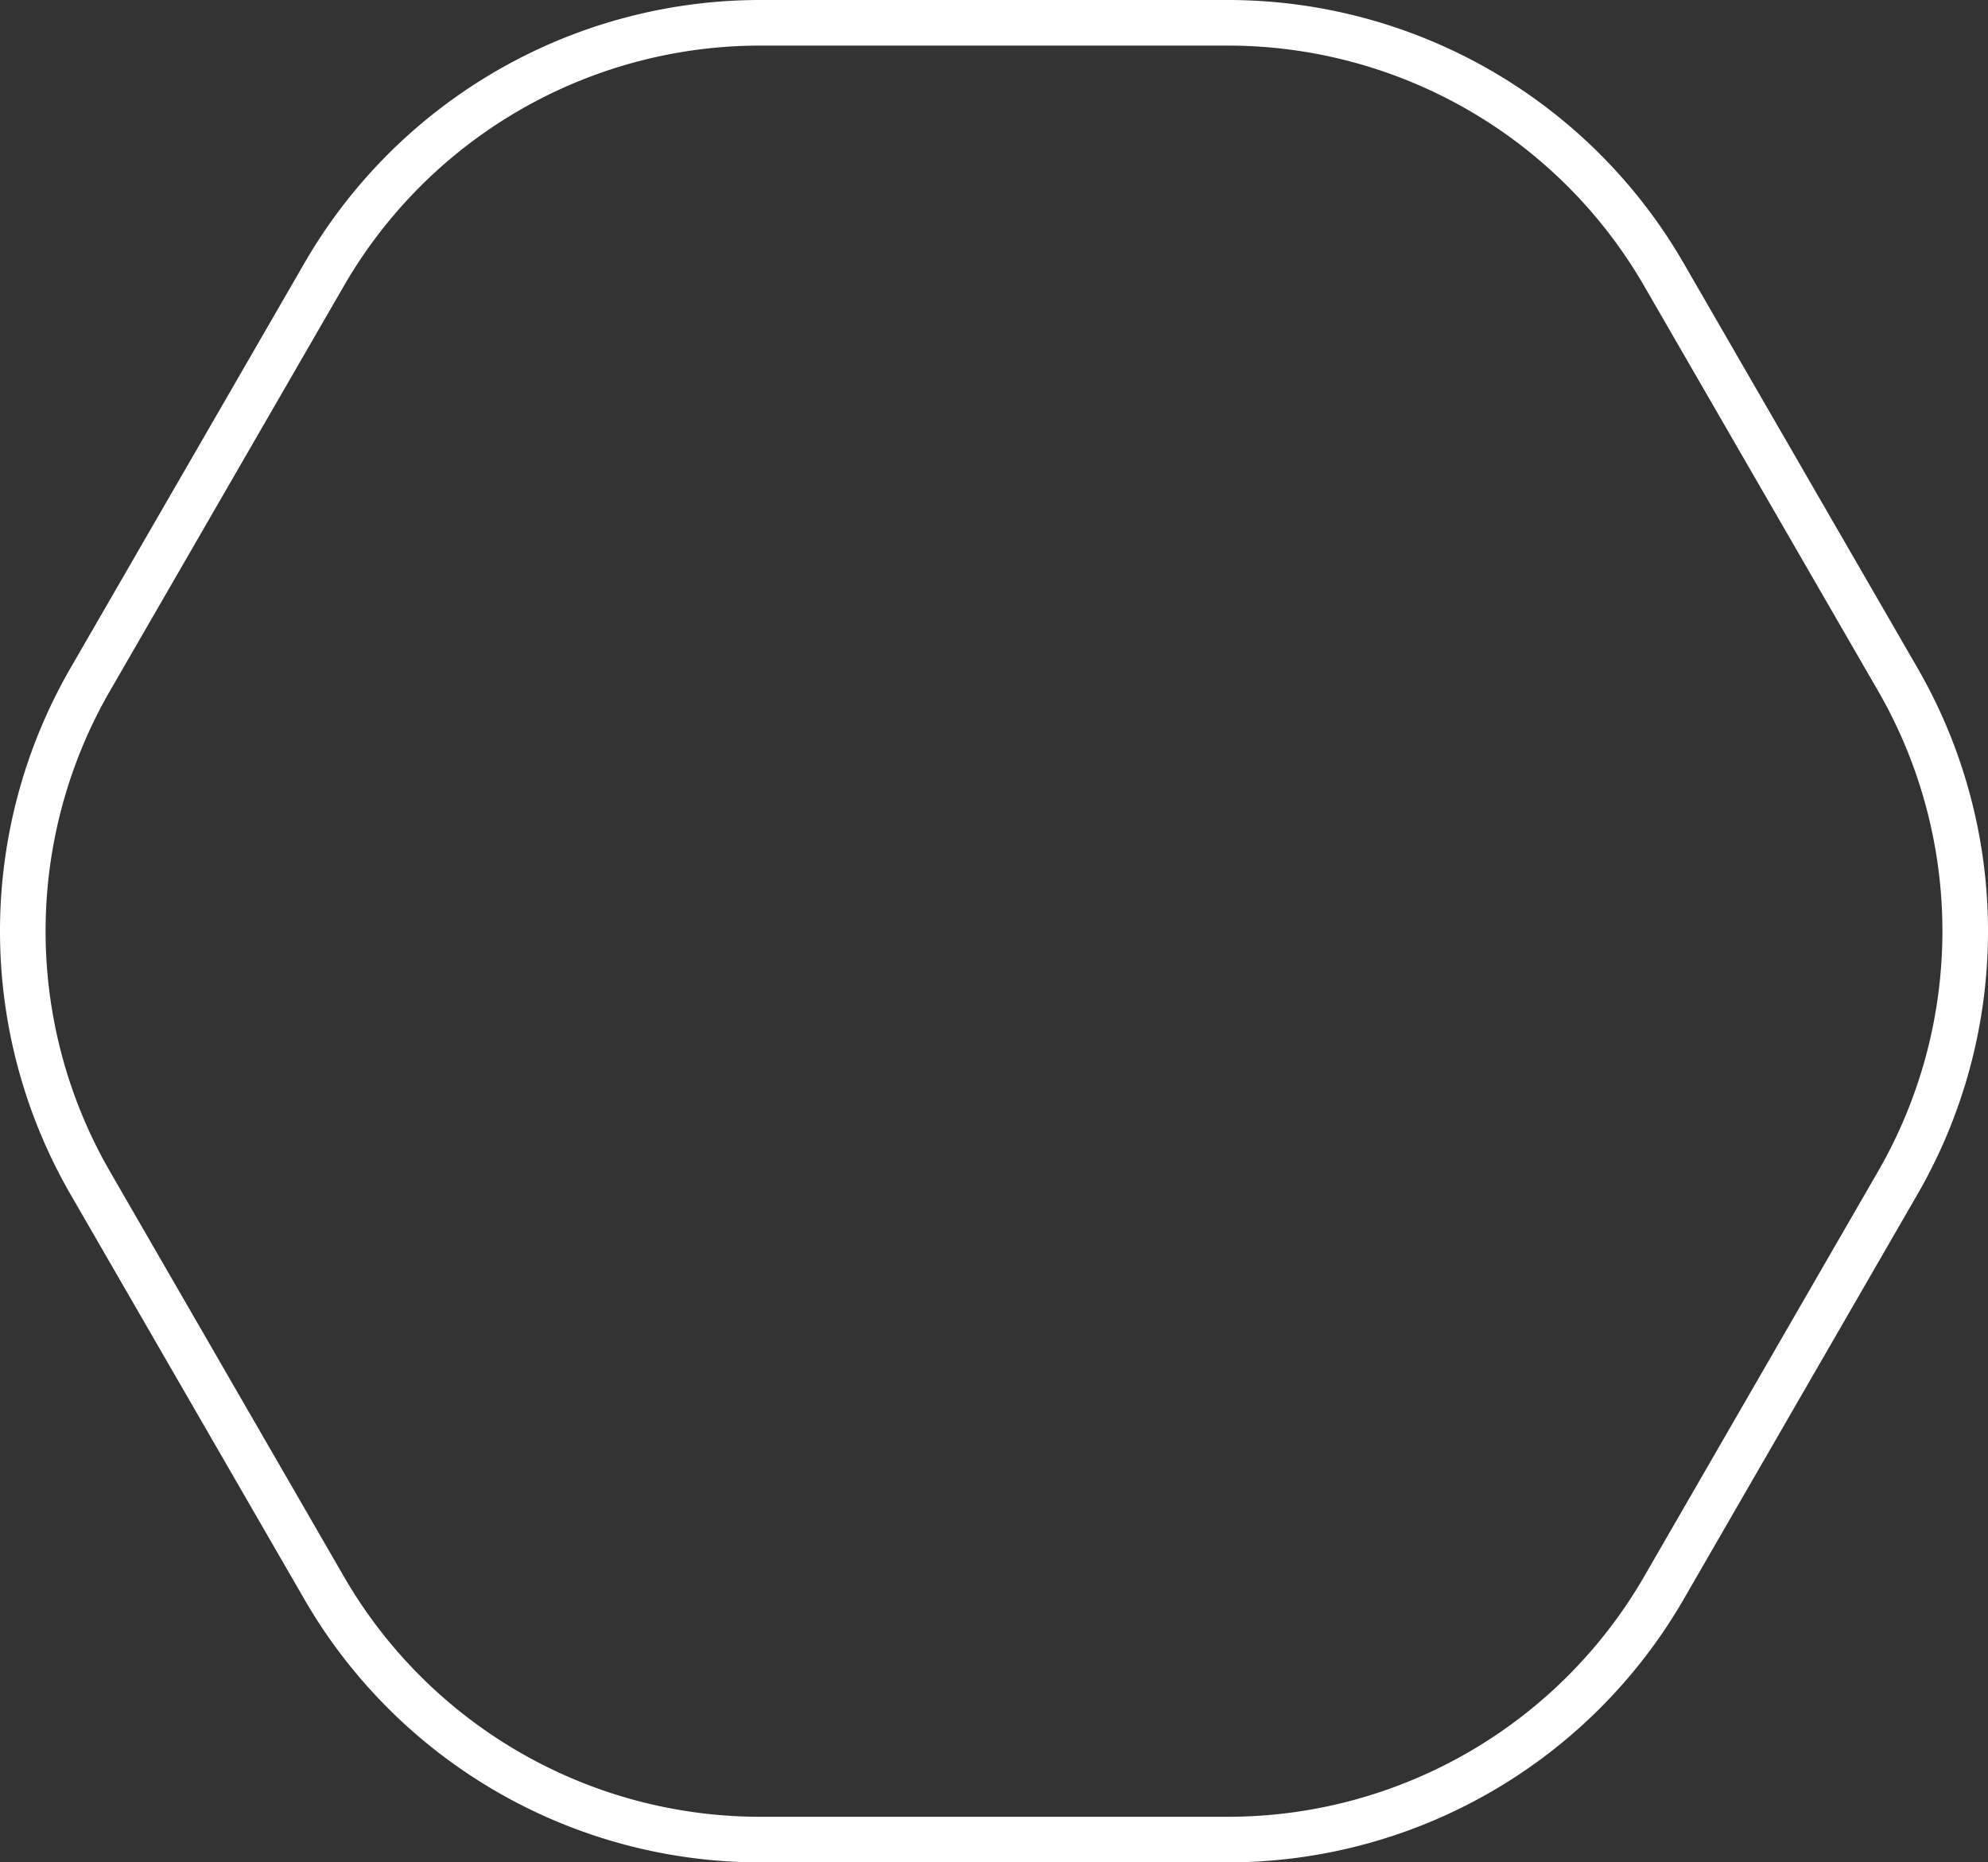 <svg xmlns="http://www.w3.org/2000/svg" viewBox="0 0 803.17 752.56"><rect x="0" y="0" width="803.17" height="752.56" fill="#333333" stroke="none"/><defs><style>.cls-1{fill:none;stroke:#fff;stroke-linejoin:round;stroke-width:18.42px;}</style></defs><title>Asset 1</title><g id="Layer_2" data-name="Layer 2"><g id="Layer_1-2" data-name="Layer 1"><path class="cls-1" d="M766.7,478a203.49,203.49,0,0,0,0-203.49L672.26,111A203.49,203.49,0,0,0,496,9.21H307.14A203.49,203.49,0,0,0,130.92,111L36.47,274.54a203.49,203.49,0,0,0,0,203.49L130.92,641.6A203.49,203.49,0,0,0,307.14,743.35H496A203.49,203.49,0,0,0,672.26,641.6L766.7,478Z"/></g></g></svg>